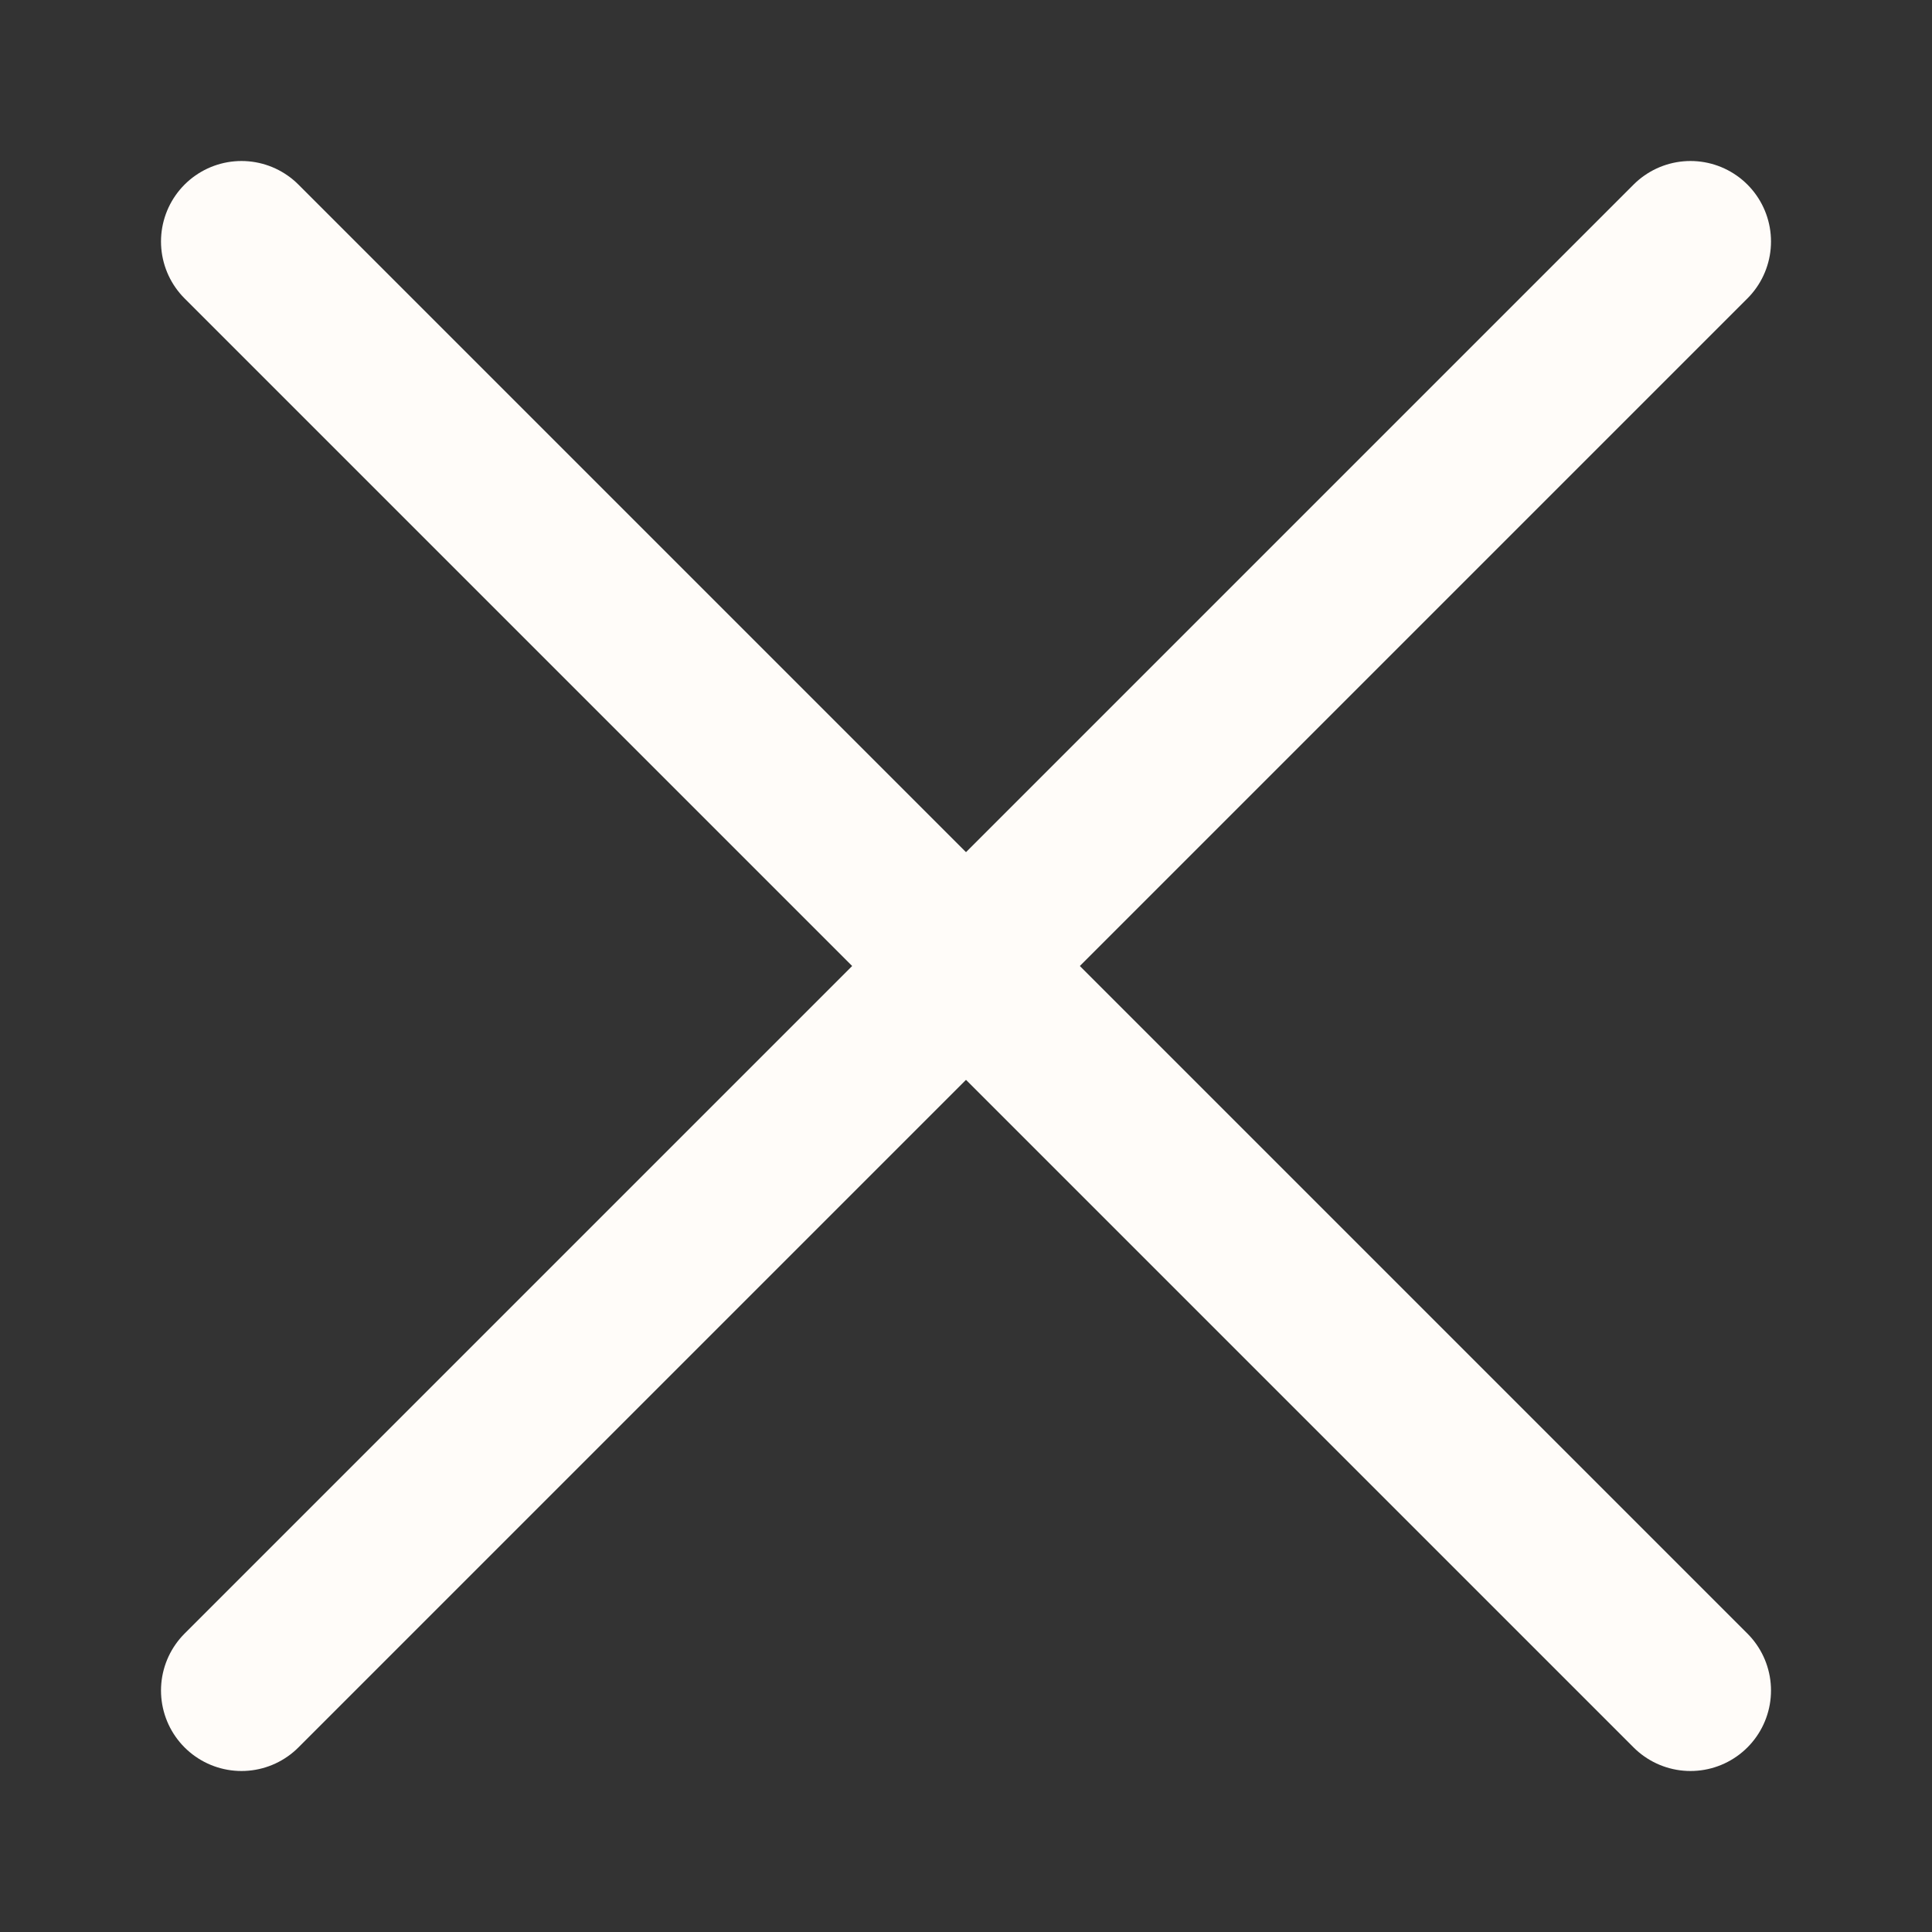 <svg xmlns="http://www.w3.org/2000/svg" height="24" width="24" viewBox="0 0 12 12"><rect x="0" y="0" width="12" height="12" fill="#333333" stroke="none"/><title>12 e remove</title><g fill="#FFFCF9" class="nc-icon-wrapper"><line x1="1.5" y1="1.5" x2="10.5" y2="10.5" fill="none" stroke="#FFFCF9" stroke-linecap="round" stroke-linejoin="round"></line> <line x1="10.5" y1="1.5" x2="1.5" y2="10.5" fill="none" stroke="#FFFCF9" stroke-linecap="round" stroke-linejoin="round"></line></g></svg>